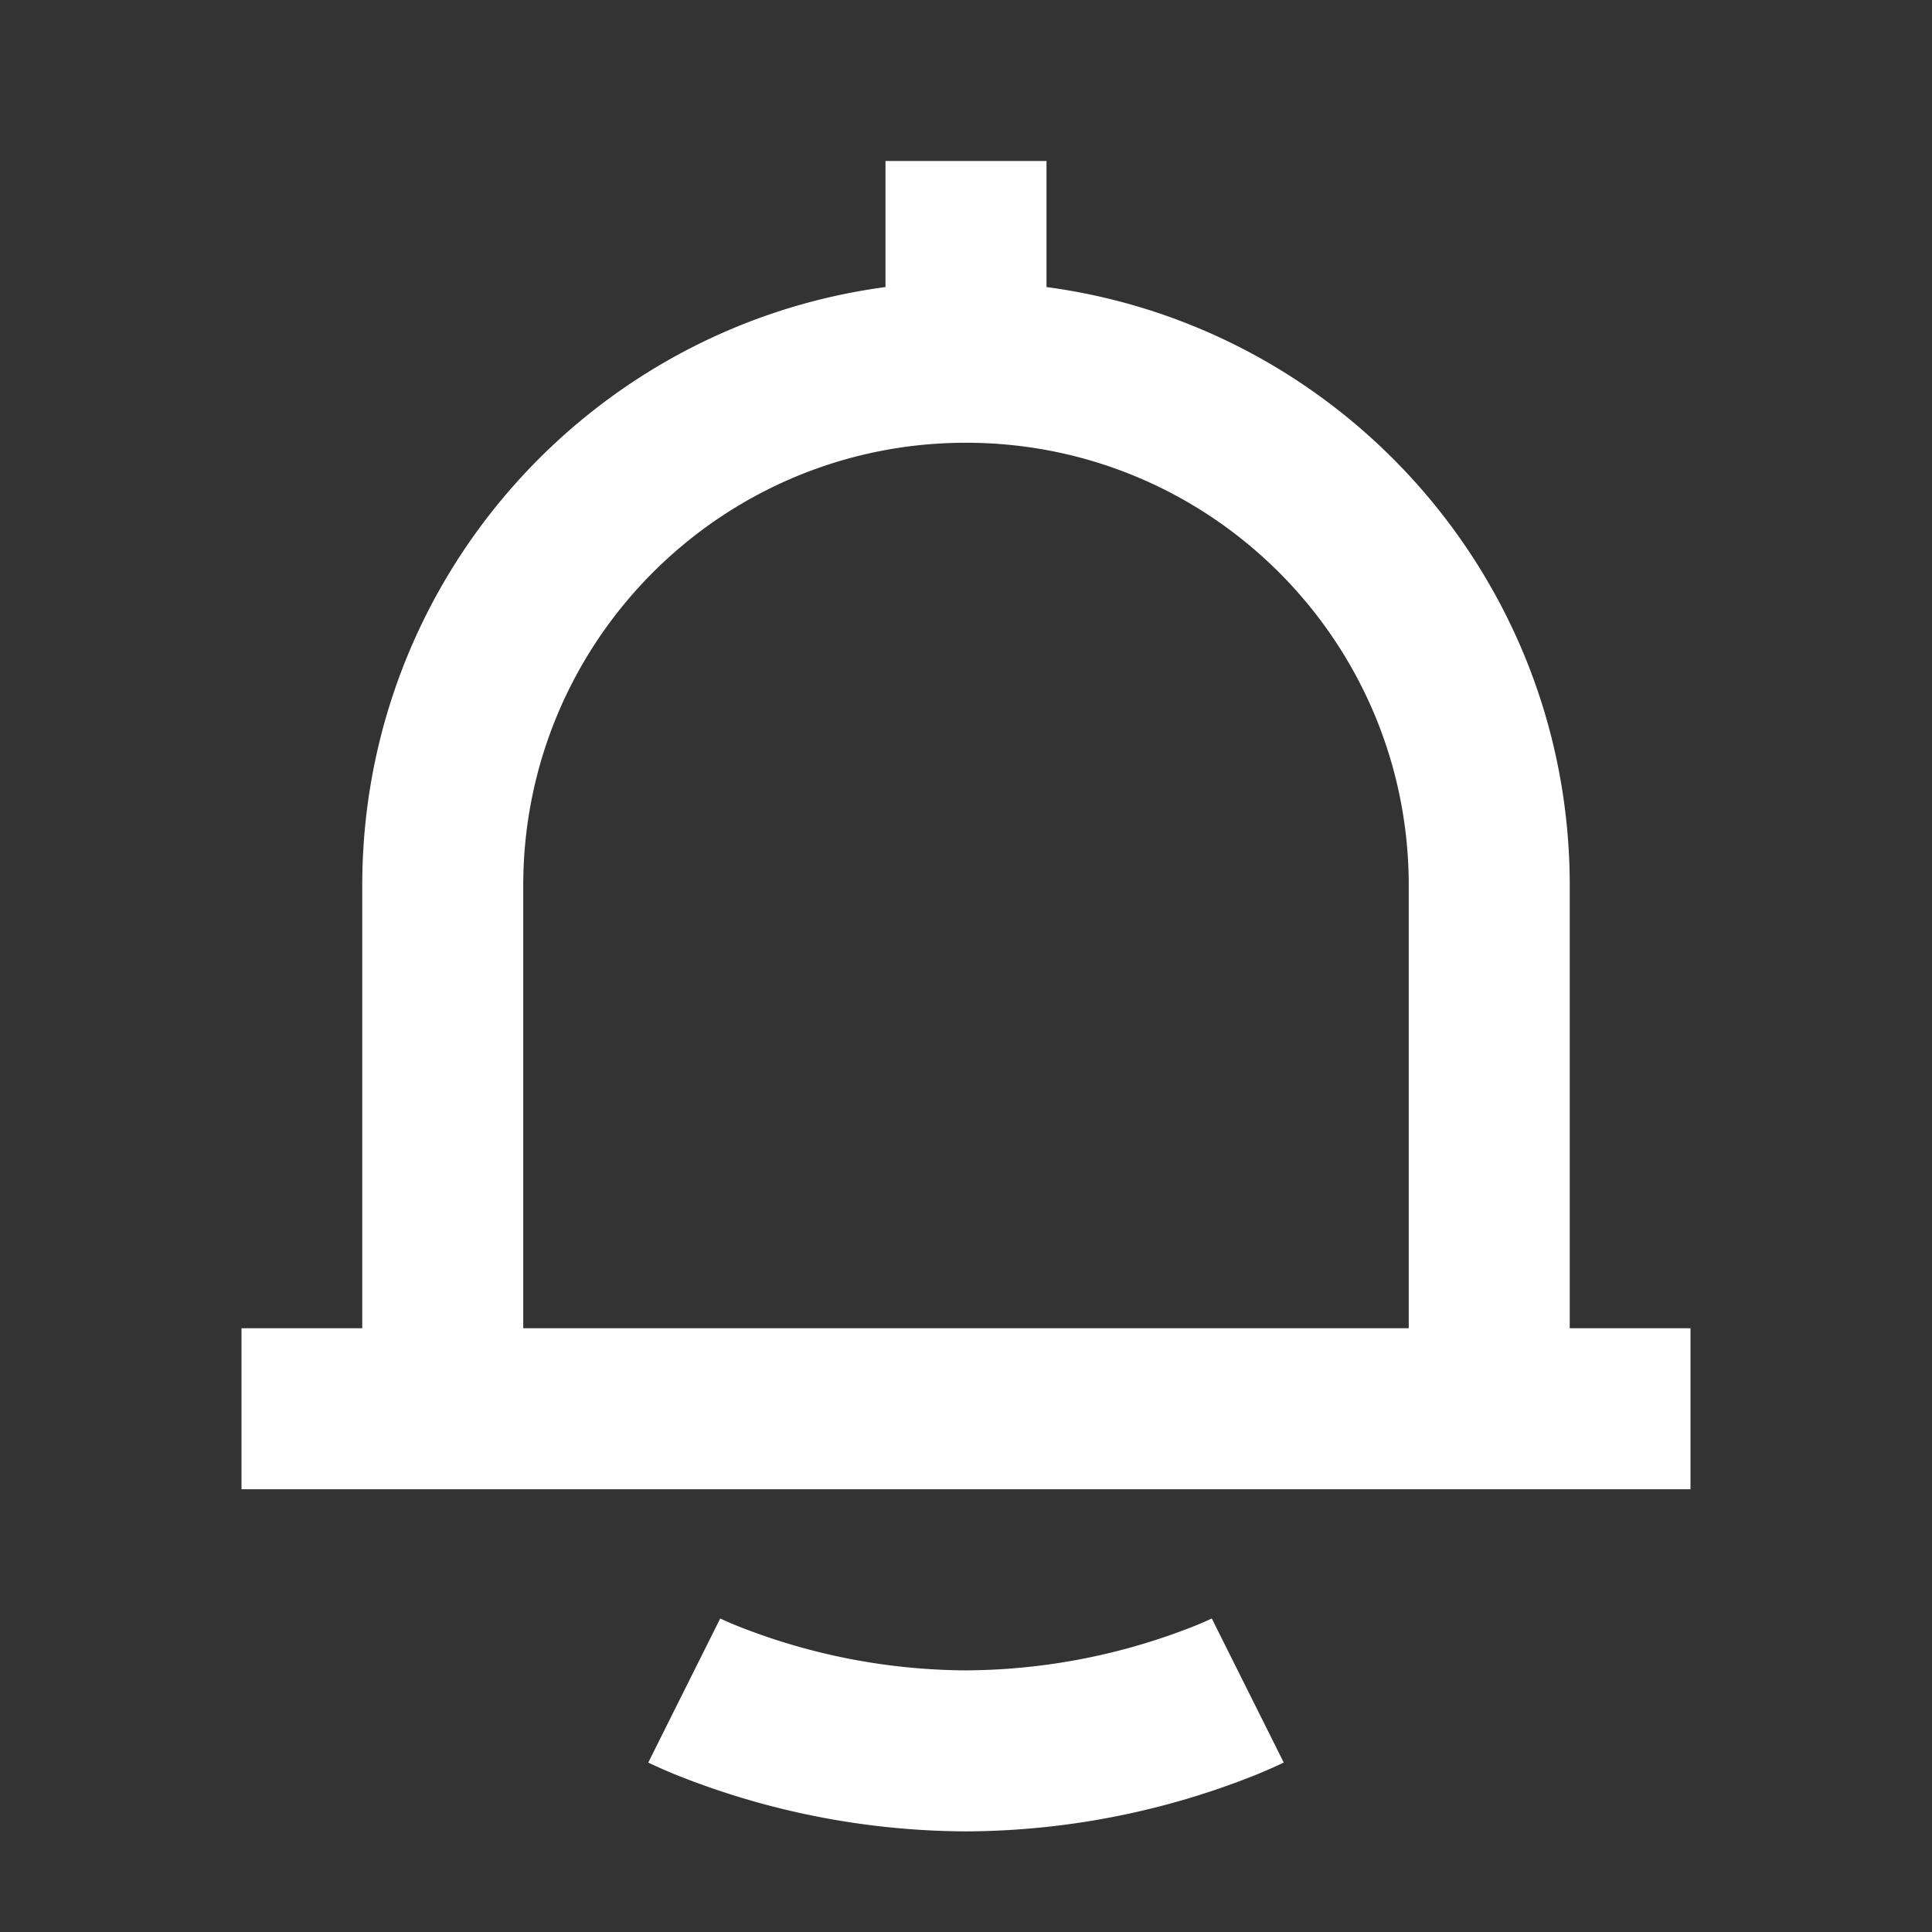 <?xml version="1.0" standalone="no"?><!DOCTYPE svg PUBLIC "-//W3C//DTD SVG 1.1//EN" "http://www.w3.org/Graphics/SVG/1.1/DTD/svg11.dtd"><svg t="1644891120837" class="icon" viewBox="0 0 1024 1024" version="1.1" xmlns="http://www.w3.org/2000/svg" p-id="4247" xmlns:xlink="http://www.w3.org/1999/xlink" width="20" height="20"><rect x="0" y="0" width="1024" height="1024" fill="#333333" stroke="none"/><defs><style type="text/css"></style></defs><path d="M469.333 152.149V85.333h85.333v66.816C711.232 173.013 832 307.072 832 469.333v234.667h64v85.333H128v-85.333h64V469.333c0-162.261 120.768-296.32 277.333-317.184zM277.333 704h469.333V469.333c0-129.6-105.067-234.667-234.667-234.667s-234.667 105.067-234.667 234.667v234.667z m66.283 230.187s-0.021-0.021 19.051-38.187c19.072-38.165 19.072-38.187 19.051-38.187l0.107 0.064 1.493 0.683c1.408 0.64 3.733 1.685 6.827 2.944A332.459 332.459 0 0 0 512 885.333a332.459 332.459 0 0 0 121.856-23.829 190.123 190.123 0 0 0 8.32-3.627l0.107-0.064s-0.021 0.021 19.051 38.187c19.072 38.165 19.072 38.187 19.051 38.187l-0.171 0.085-0.32 0.149-0.875 0.427a273.813 273.813 0 0 1-12.864 5.653A417.771 417.771 0 0 1 512 970.667a417.771 417.771 0 0 1-154.155-30.165 273.813 273.813 0 0 1-12.864-5.653l-0.875-0.427-0.32-0.149-0.107-0.064-0.043-0.021h-0.043z" p-id="4248" fill="#ffffff"></path></svg>